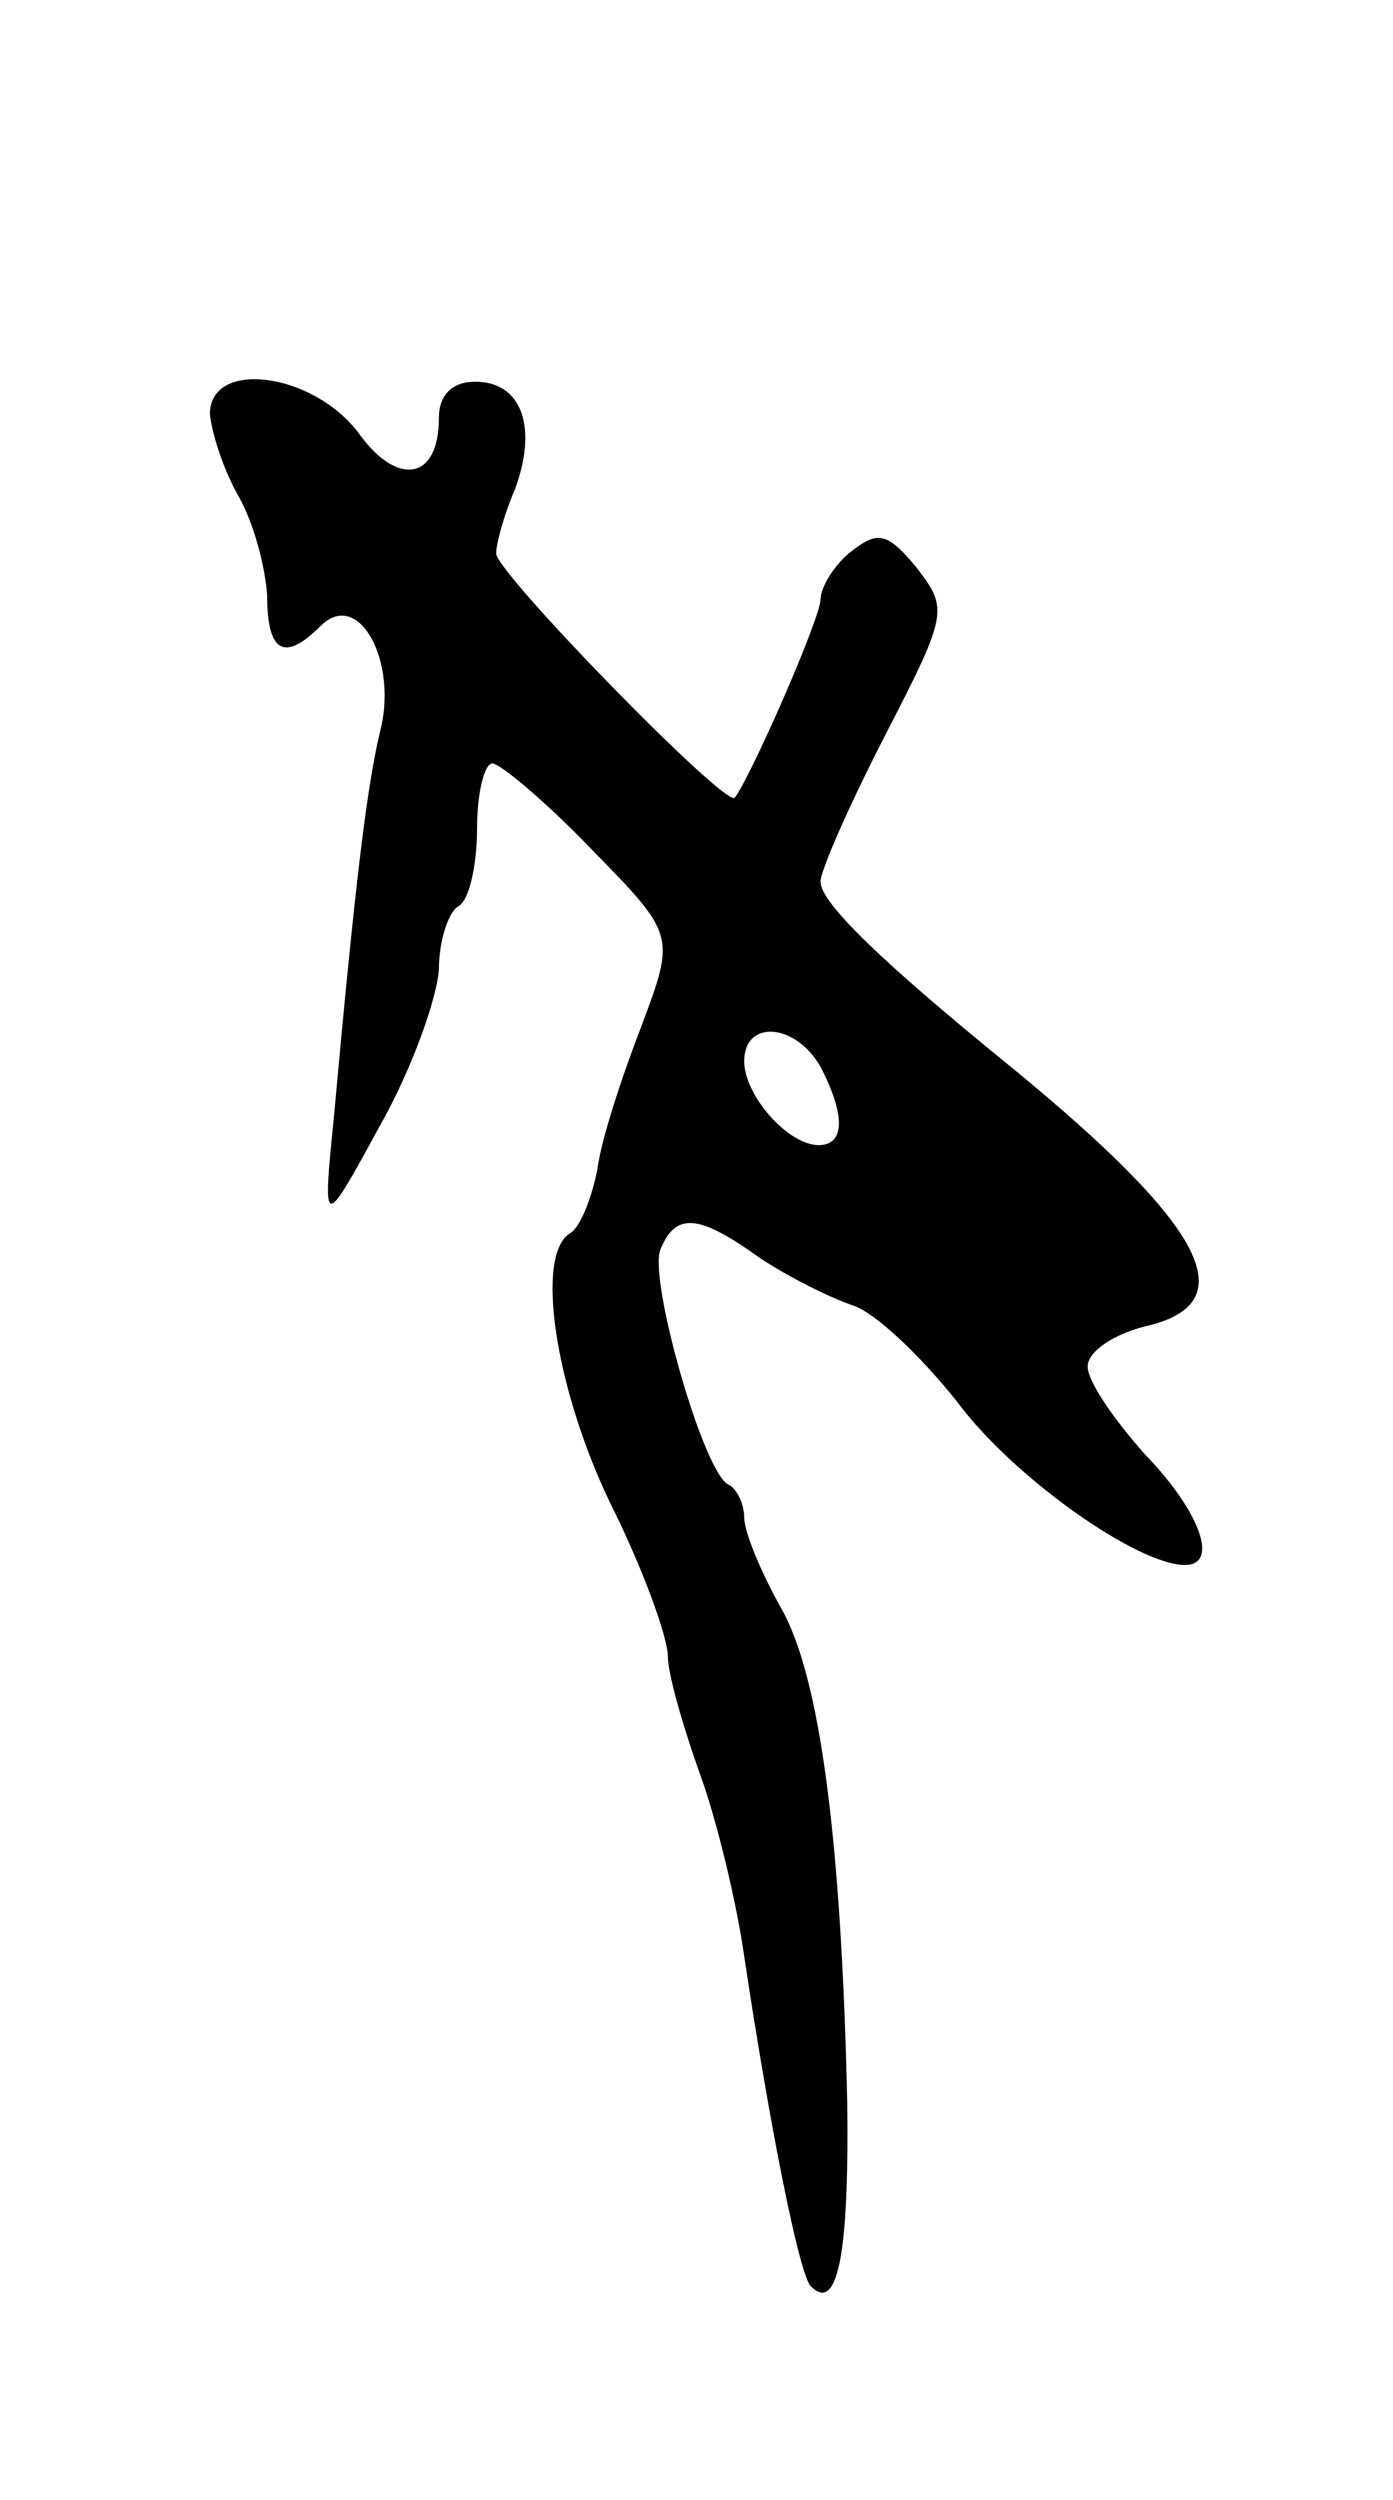 <svg version="1.0" xmlns="http://www.w3.org/2000/svg"
 width="73pt" height="131pt" viewBox="0 0 73 131"
 preserveAspectRatio="xMidYMid meet">
<g transform="translate(0,131) scale(0.1,-0.1)"
fill="#000000" stroke="none">
<path d="M110 1093 c1 -10 7 -29 15 -43 8 -14 14 -37 15 -52 0 -30 9 -35 28
-16 20 20 41 -19 31 -56 -7 -30 -13 -80 -24 -201 -6 -60 -6 -60 24 -5 17 30
30 67 31 82 0 15 5 30 10 33 6 3 10 22 10 41 0 19 4 34 8 34 4 0 28 -20 52
-45 44 -45 44 -45 26 -93 -10 -26 -21 -59 -23 -75 -3 -15 -9 -30 -14 -33 -19
-11 -8 -82 21 -142 17 -34 30 -70 30 -80 0 -9 8 -37 17 -62 9 -25 19 -67 23
-95 13 -87 29 -168 35 -173 14 -14 20 17 19 96 -3 136 -14 224 -35 260 -10 18
-19 39 -19 47 0 7 -4 15 -8 17 -13 5 -42 107 -36 123 8 20 20 19 52 -4 15 -10
37 -21 49 -25 12 -4 36 -27 55 -51 29 -39 94 -85 119 -85 18 0 8 28 -21 58
-16 18 -30 38 -30 46 0 8 14 17 30 21 53 12 32 52 -69 135 -69 56 -101 87
-101 98 0 6 15 40 34 77 33 64 33 66 16 88 -15 18 -20 19 -34 8 -9 -7 -16 -19
-16 -25 0 -10 -37 -94 -45 -104 -5 -5 -125 118 -125 128 0 5 4 20 10 34 12 33
3 56 -21 56 -12 0 -19 -7 -19 -19 0 -33 -22 -36 -42 -8 -24 32 -78 39 -78 10z
m320 -342 c13 -25 13 -41 -1 -41 -16 0 -39 26 -39 44 0 22 27 20 40 -3z"/>
</g>
</svg>
